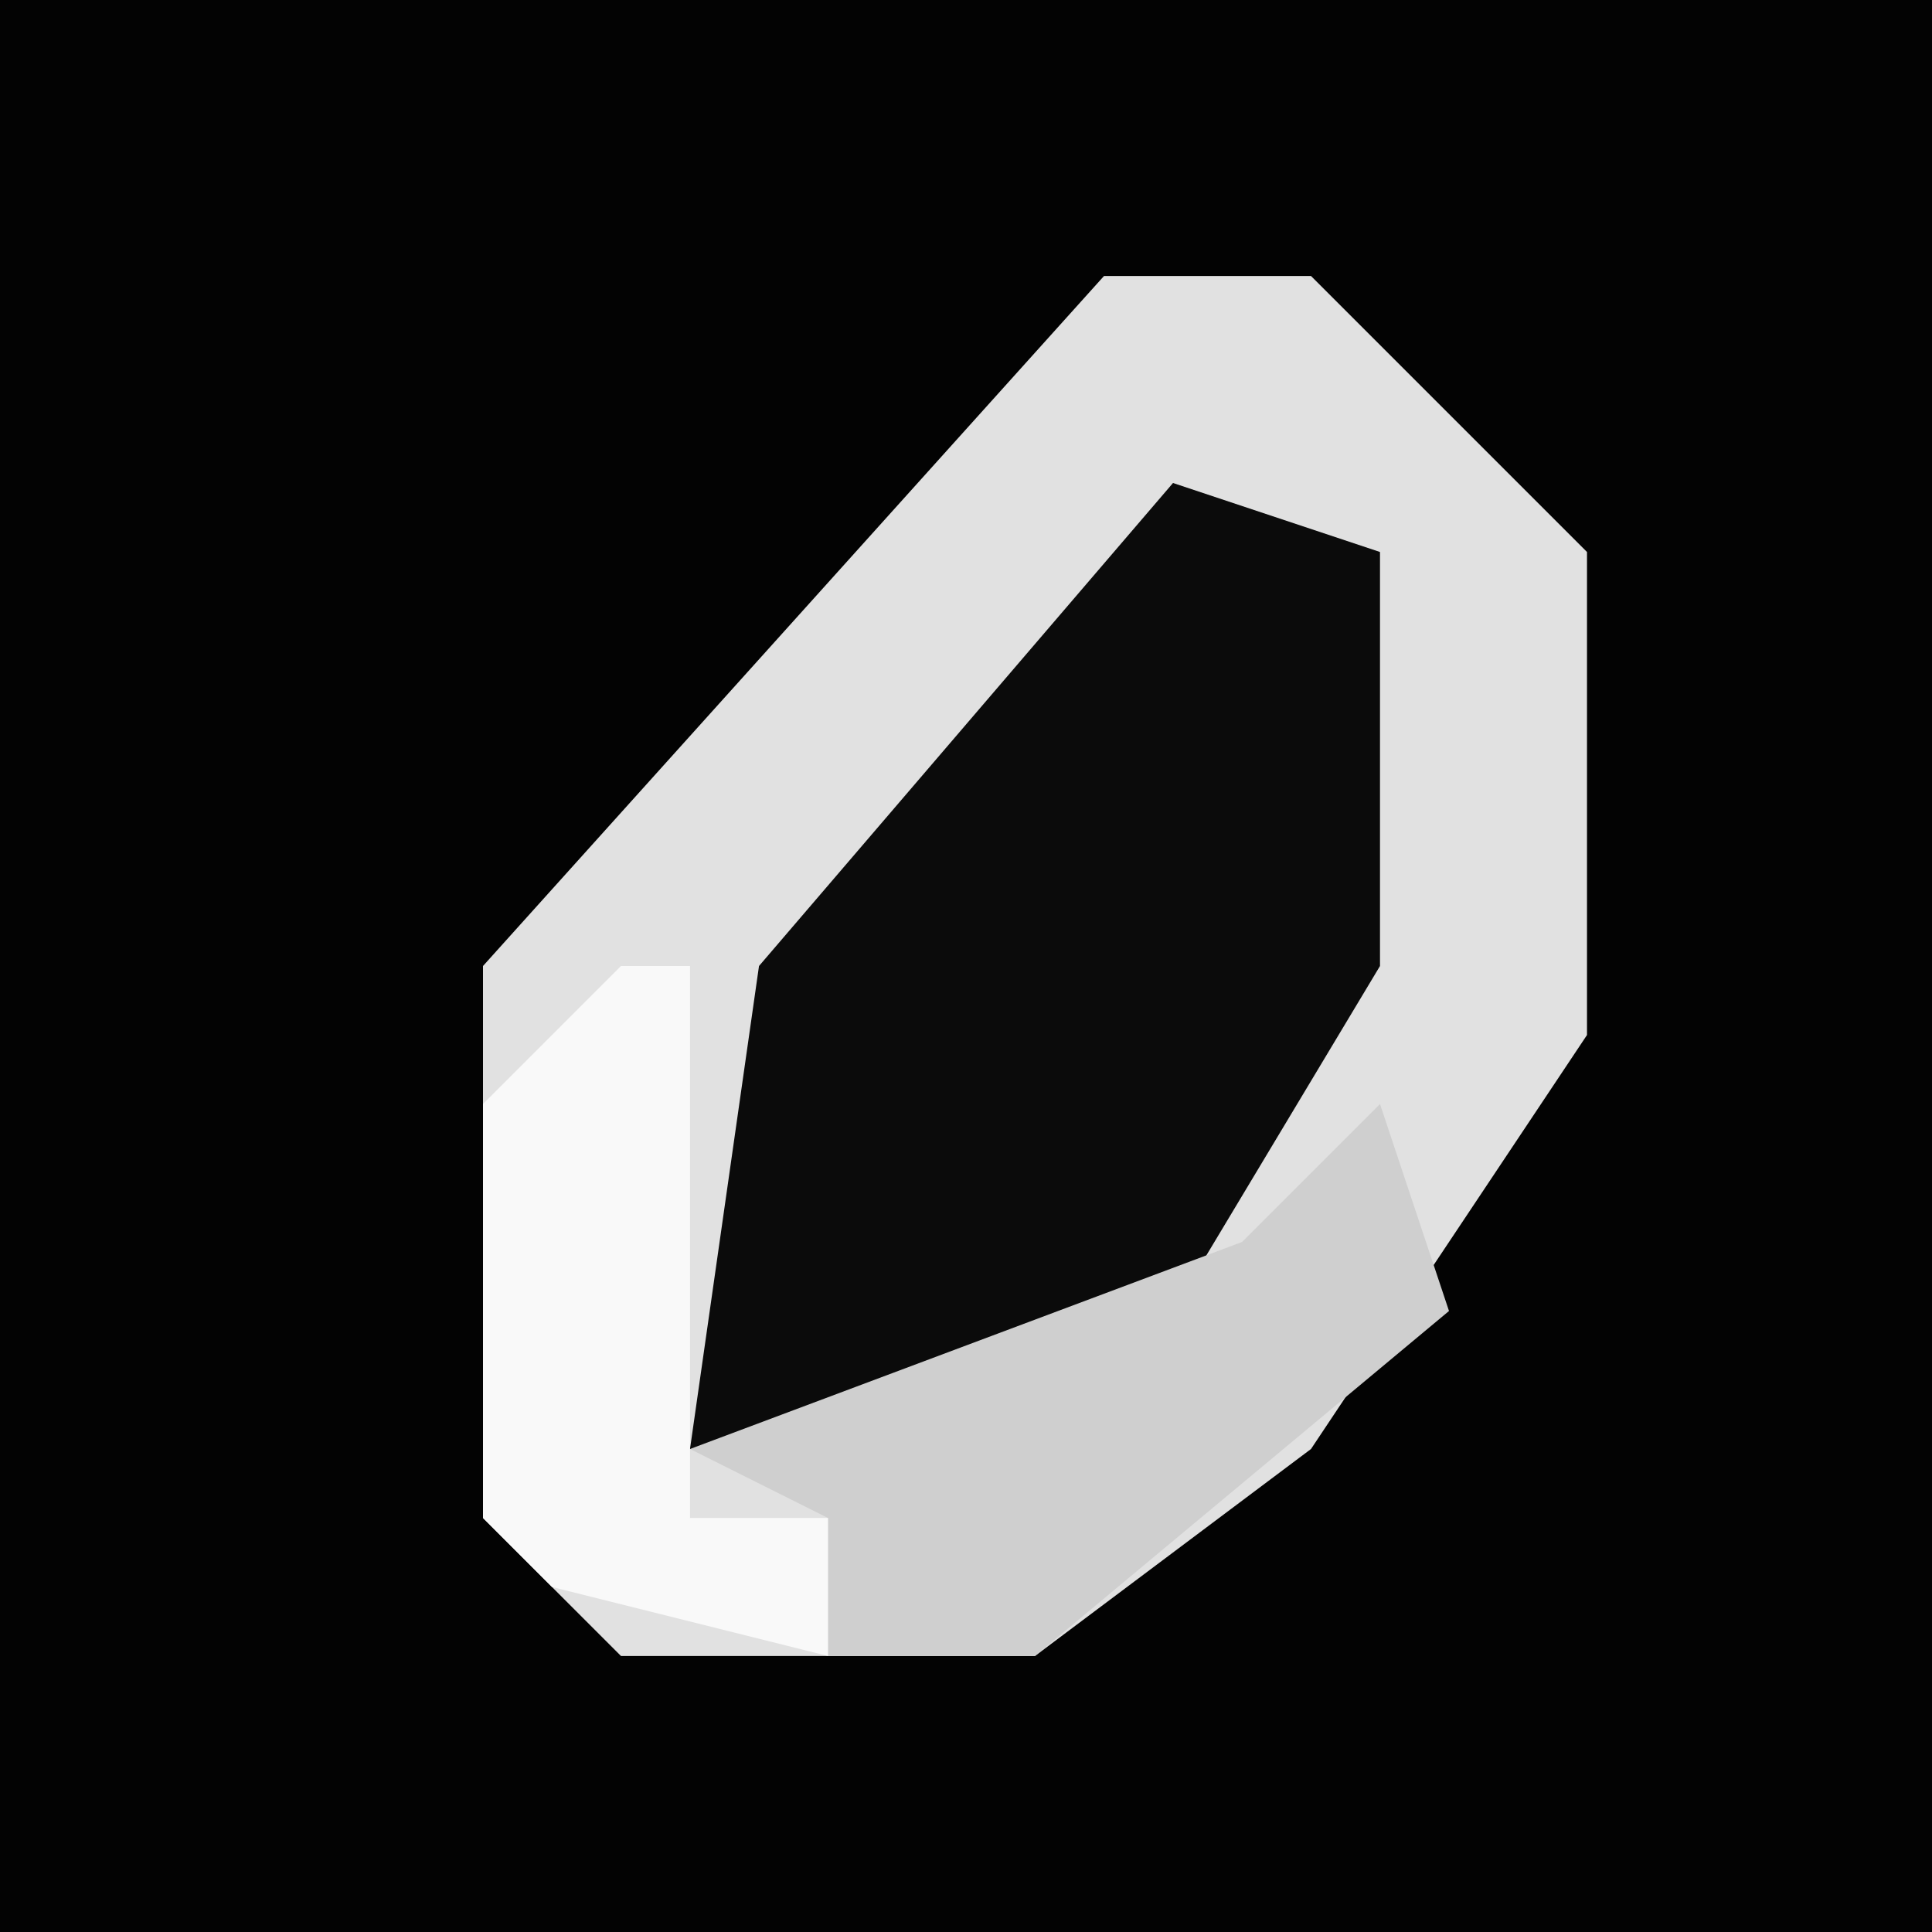 <?xml version="1.0" encoding="UTF-8"?>
<svg version="1.1" xmlns="http://www.w3.org/2000/svg" width="28" height="28">
<path d="M0,0 L28,0 L28,28 L0,28 Z " fill="#030303" transform="translate(0,0)"/>
<path d="M0,0 L3,0 L7,4 L7,11 L3,17 L-1,20 L-7,20 L-9,18 L-9,10 Z " fill="#E1E1E1" transform="translate(16,4)"/>
<path d="M0,0 L3,1 L3,7 L0,12 L-3,14 L-7,14 L-6,7 Z " fill="#0B0B0B" transform="translate(17,7)"/>
<path d="M0,0 L1,3 L-5,8 L-8,8 L-8,6 L-10,5 L-2,2 Z " fill="#CFCFCF" transform="translate(20,16)"/>
<path d="M0,0 L1,0 L1,8 L3,8 L3,10 L-1,9 L-2,8 L-2,2 Z " fill="#F9F9F9" transform="translate(9,14)"/>
</svg>
